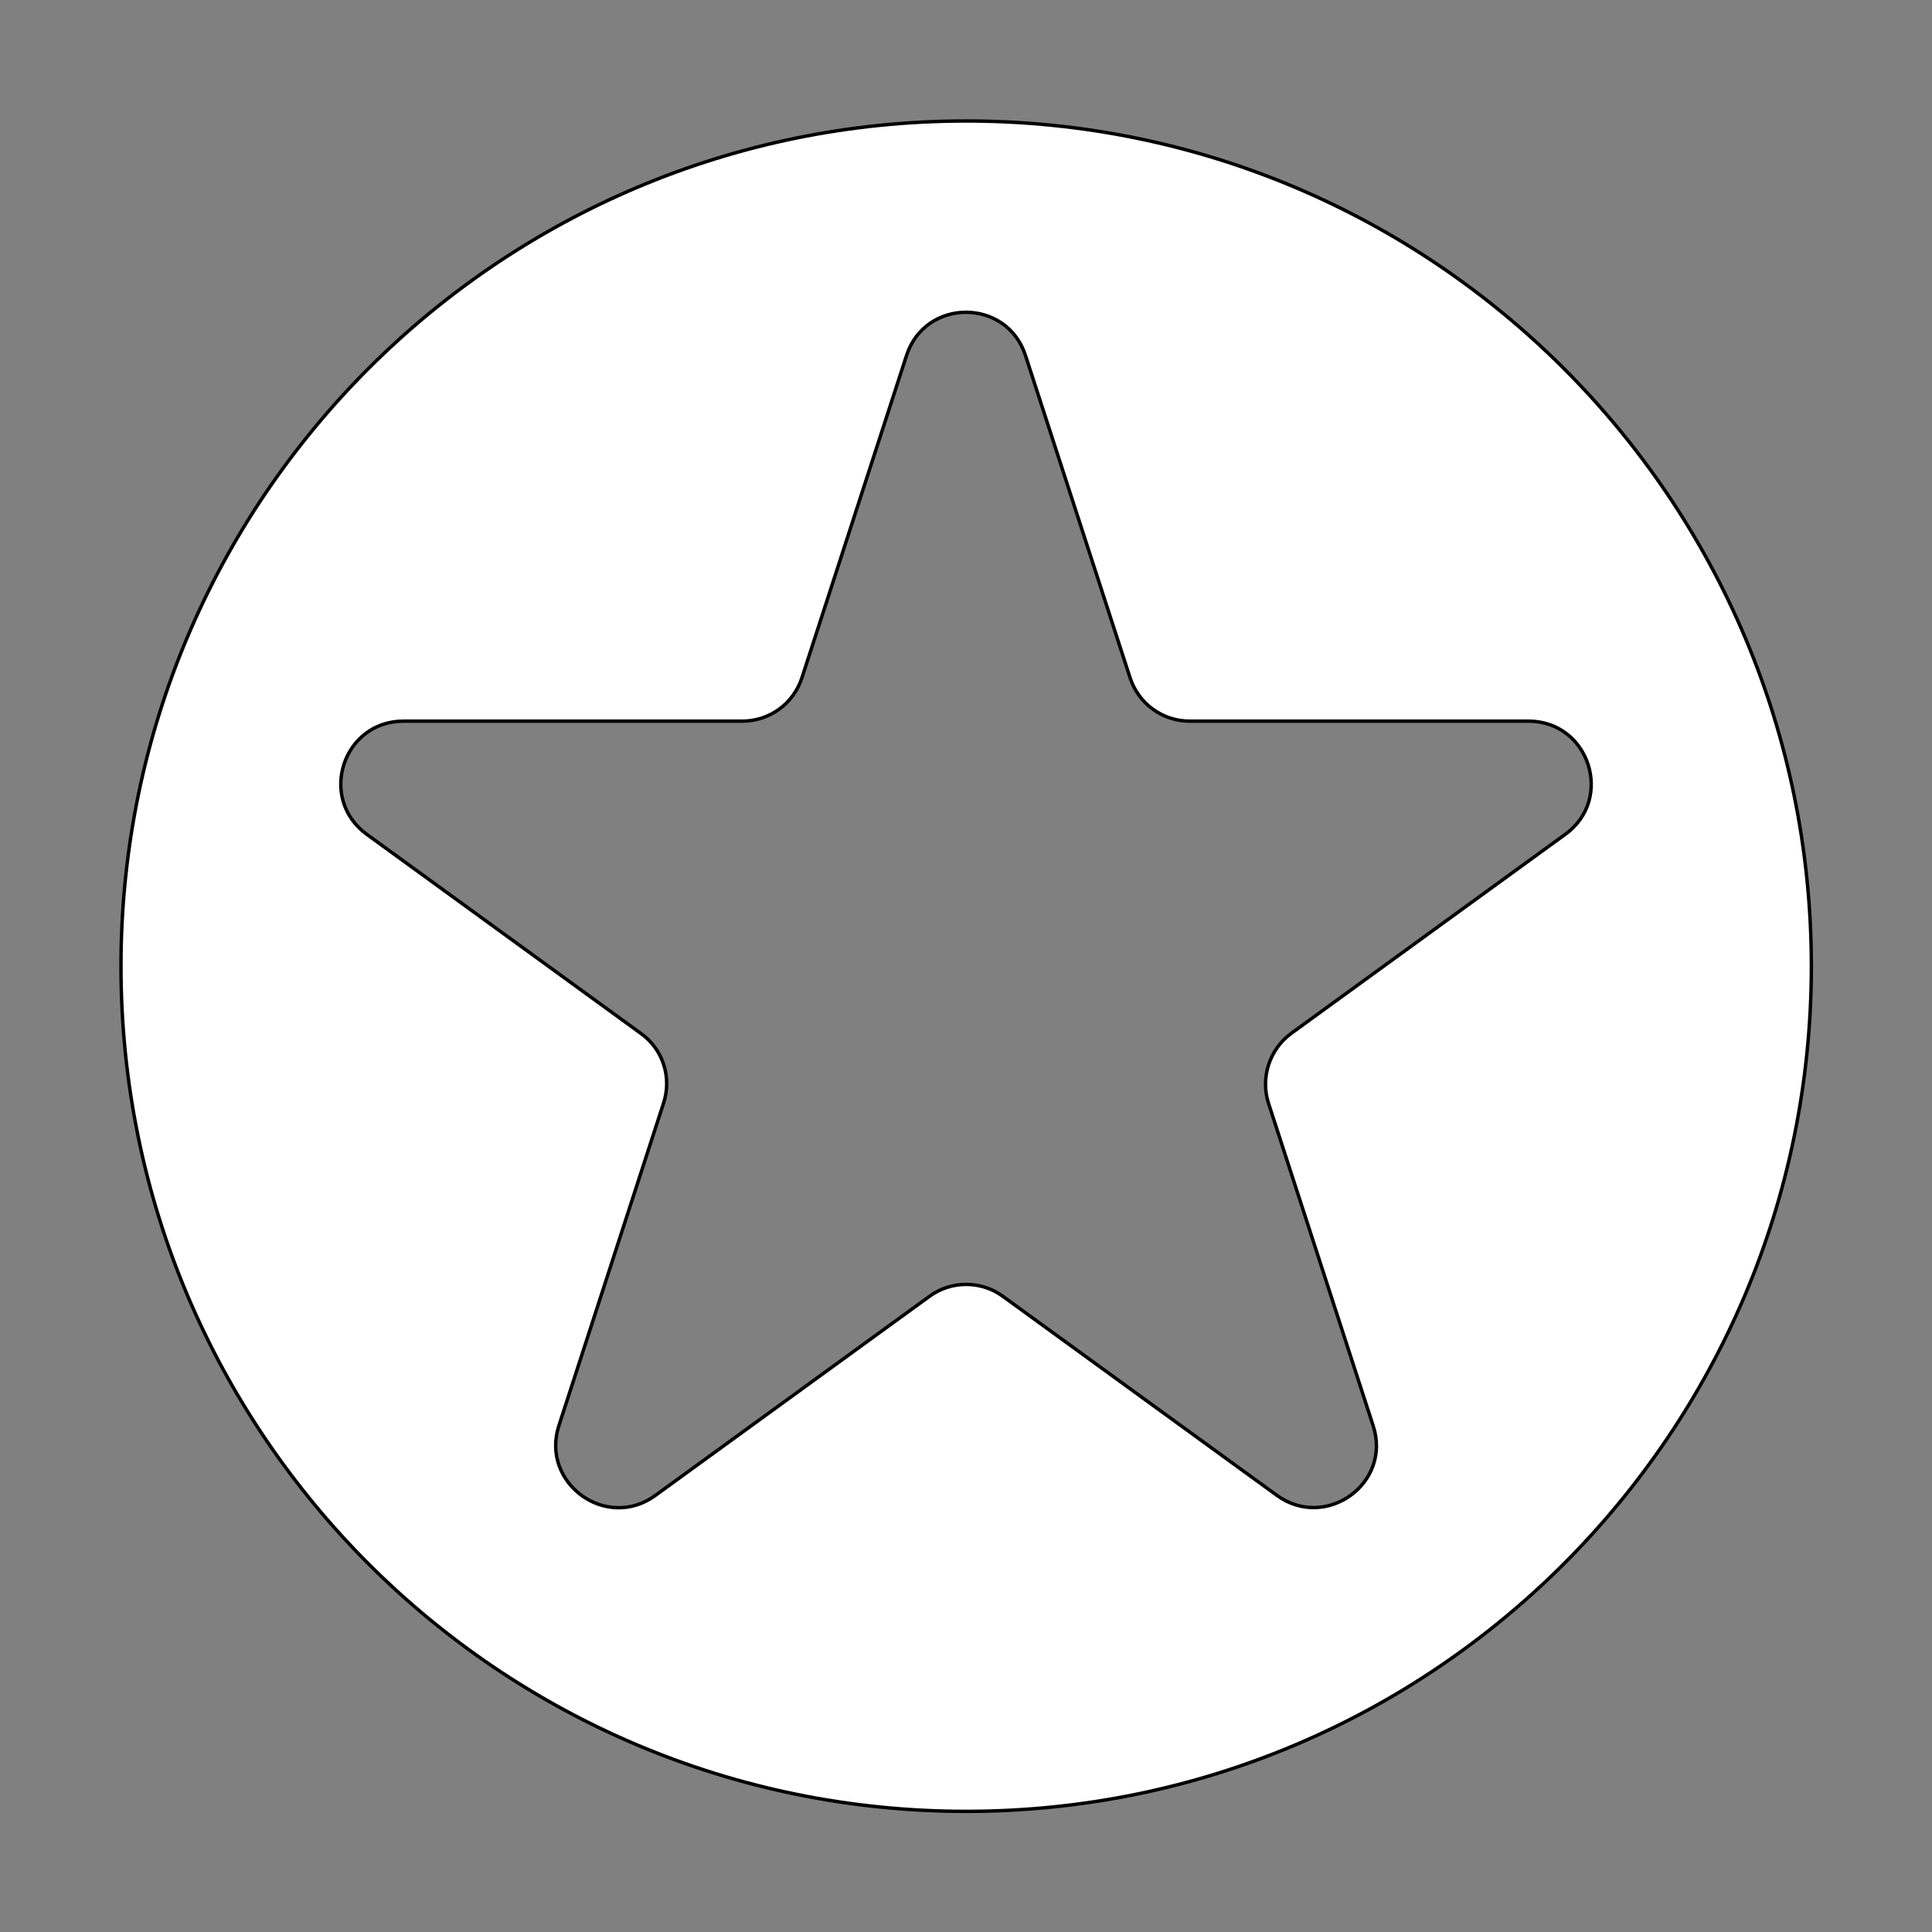 <?xml version="1.0" encoding="utf-8"?>

<svg version="1.1" xmlns="http://www.w3.org/2000/svg" xmlns:xlink="http://www.w3.org/1999/xlink" x="0px" y="0px"
  viewBox="0 0 566.9 566.9" style="enable-background:new 0 0 566.9 566.9;" xml:space="preserve">
  <rect x="0" y="0" width="566.9" height="566.9" fill="#808080" stroke="none"/>
  <style type="text/css">
    .st1 {
      fill: #FFF;
      stroke: #000000;
      stroke-miterlimit: 10;
    }
  </style>
  <g>
    <path class="st1" d="M283.5,35.5c-137,0-248,111-248,248s111,248,248,248s248-111,248-248S420.5,35.5,283.5,35.5z M374.7,438.8
		l-80.4-58.4c-6.4-4.7-15.2-4.7-21.6,0l-80.4,58.4c-14.4,10.5-33.8-3.6-28.3-20.5l30.7-94.6c2.5-7.6-0.2-15.9-6.7-20.5l-80.4-58.4
		c-14.4-10.5-7-33.2,10.8-33.2h99.4c8,0,15-5.1,17.5-12.7l30.7-94.6c5.5-16.9,29.4-16.9,34.9,0l30.7,94.6
		c2.5,7.6,9.5,12.7,17.5,12.7h99.4c17.8,0,25.2,22.8,10.8,33.2l-80.4,58.4c-6.4,4.7-9.1,13-6.7,20.5l30.7,94.6
		C408.5,435.2,389.1,449.2,374.7,438.8z" />
  </g>
</svg>